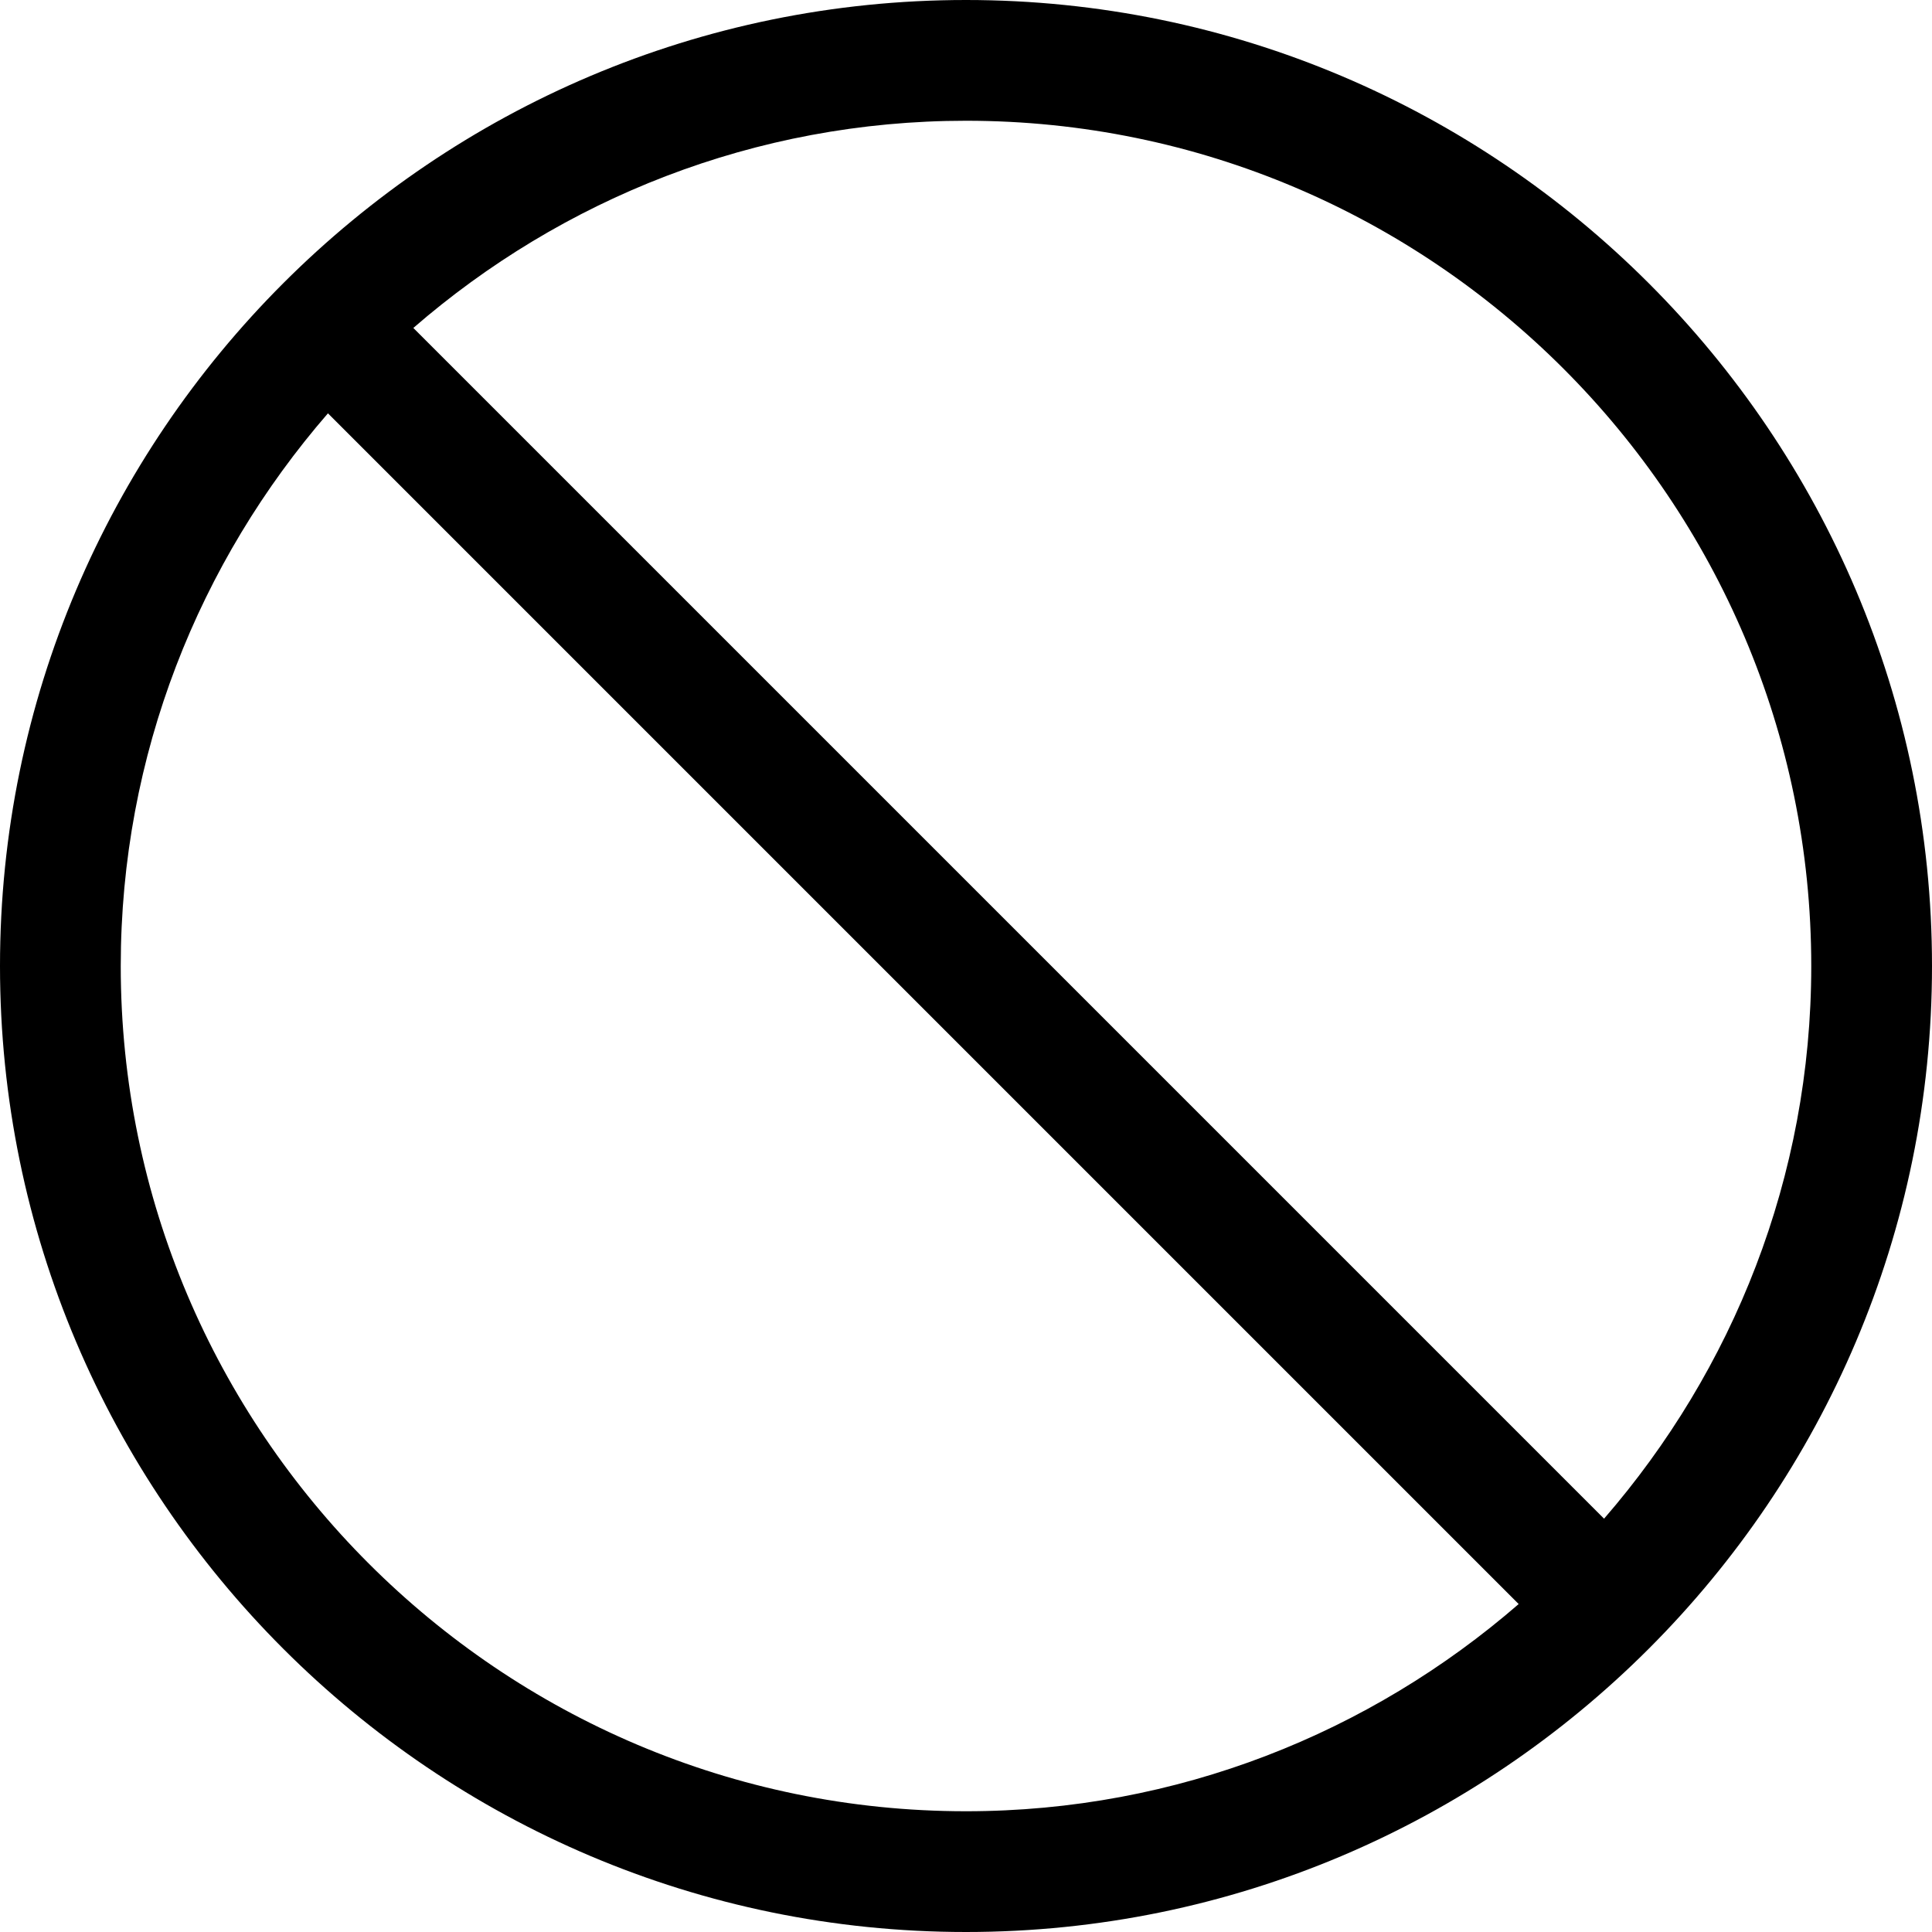 <svg xmlns="http://www.w3.org/2000/svg" version="1.1" xmlns:xlink="http://www.w3.org/1999/xlink" width="512" height="512" x="0" y="0" viewBox="0 0 551.13 551.13" style="enable-background:new 0 0 512 512" xml:space="preserve" class=""><g><path d="M275.565 0C123.61 0 0 123.608 0 275.565 0 427.52 123.61 551.13 275.565 551.13S551.13 427.52 551.13 275.565C551.13 123.608 427.52 0 275.565 0zM34.446 275.565c0-60.286 22.399-115.337 59.107-157.659l339.671 339.671c-42.321 36.708-97.372 59.107-157.659 59.107-132.949 0-241.12-108.17-241.119-241.119zm423.133 157.659L117.908 93.553c42.321-36.708 97.372-59.107 157.659-59.107 132.949 0 241.119 108.17 241.119 241.119 0 60.286-22.399 115.338-59.107 157.659z" fill="#000000" opacity="1" data-original="#000000"></path></g></svg>